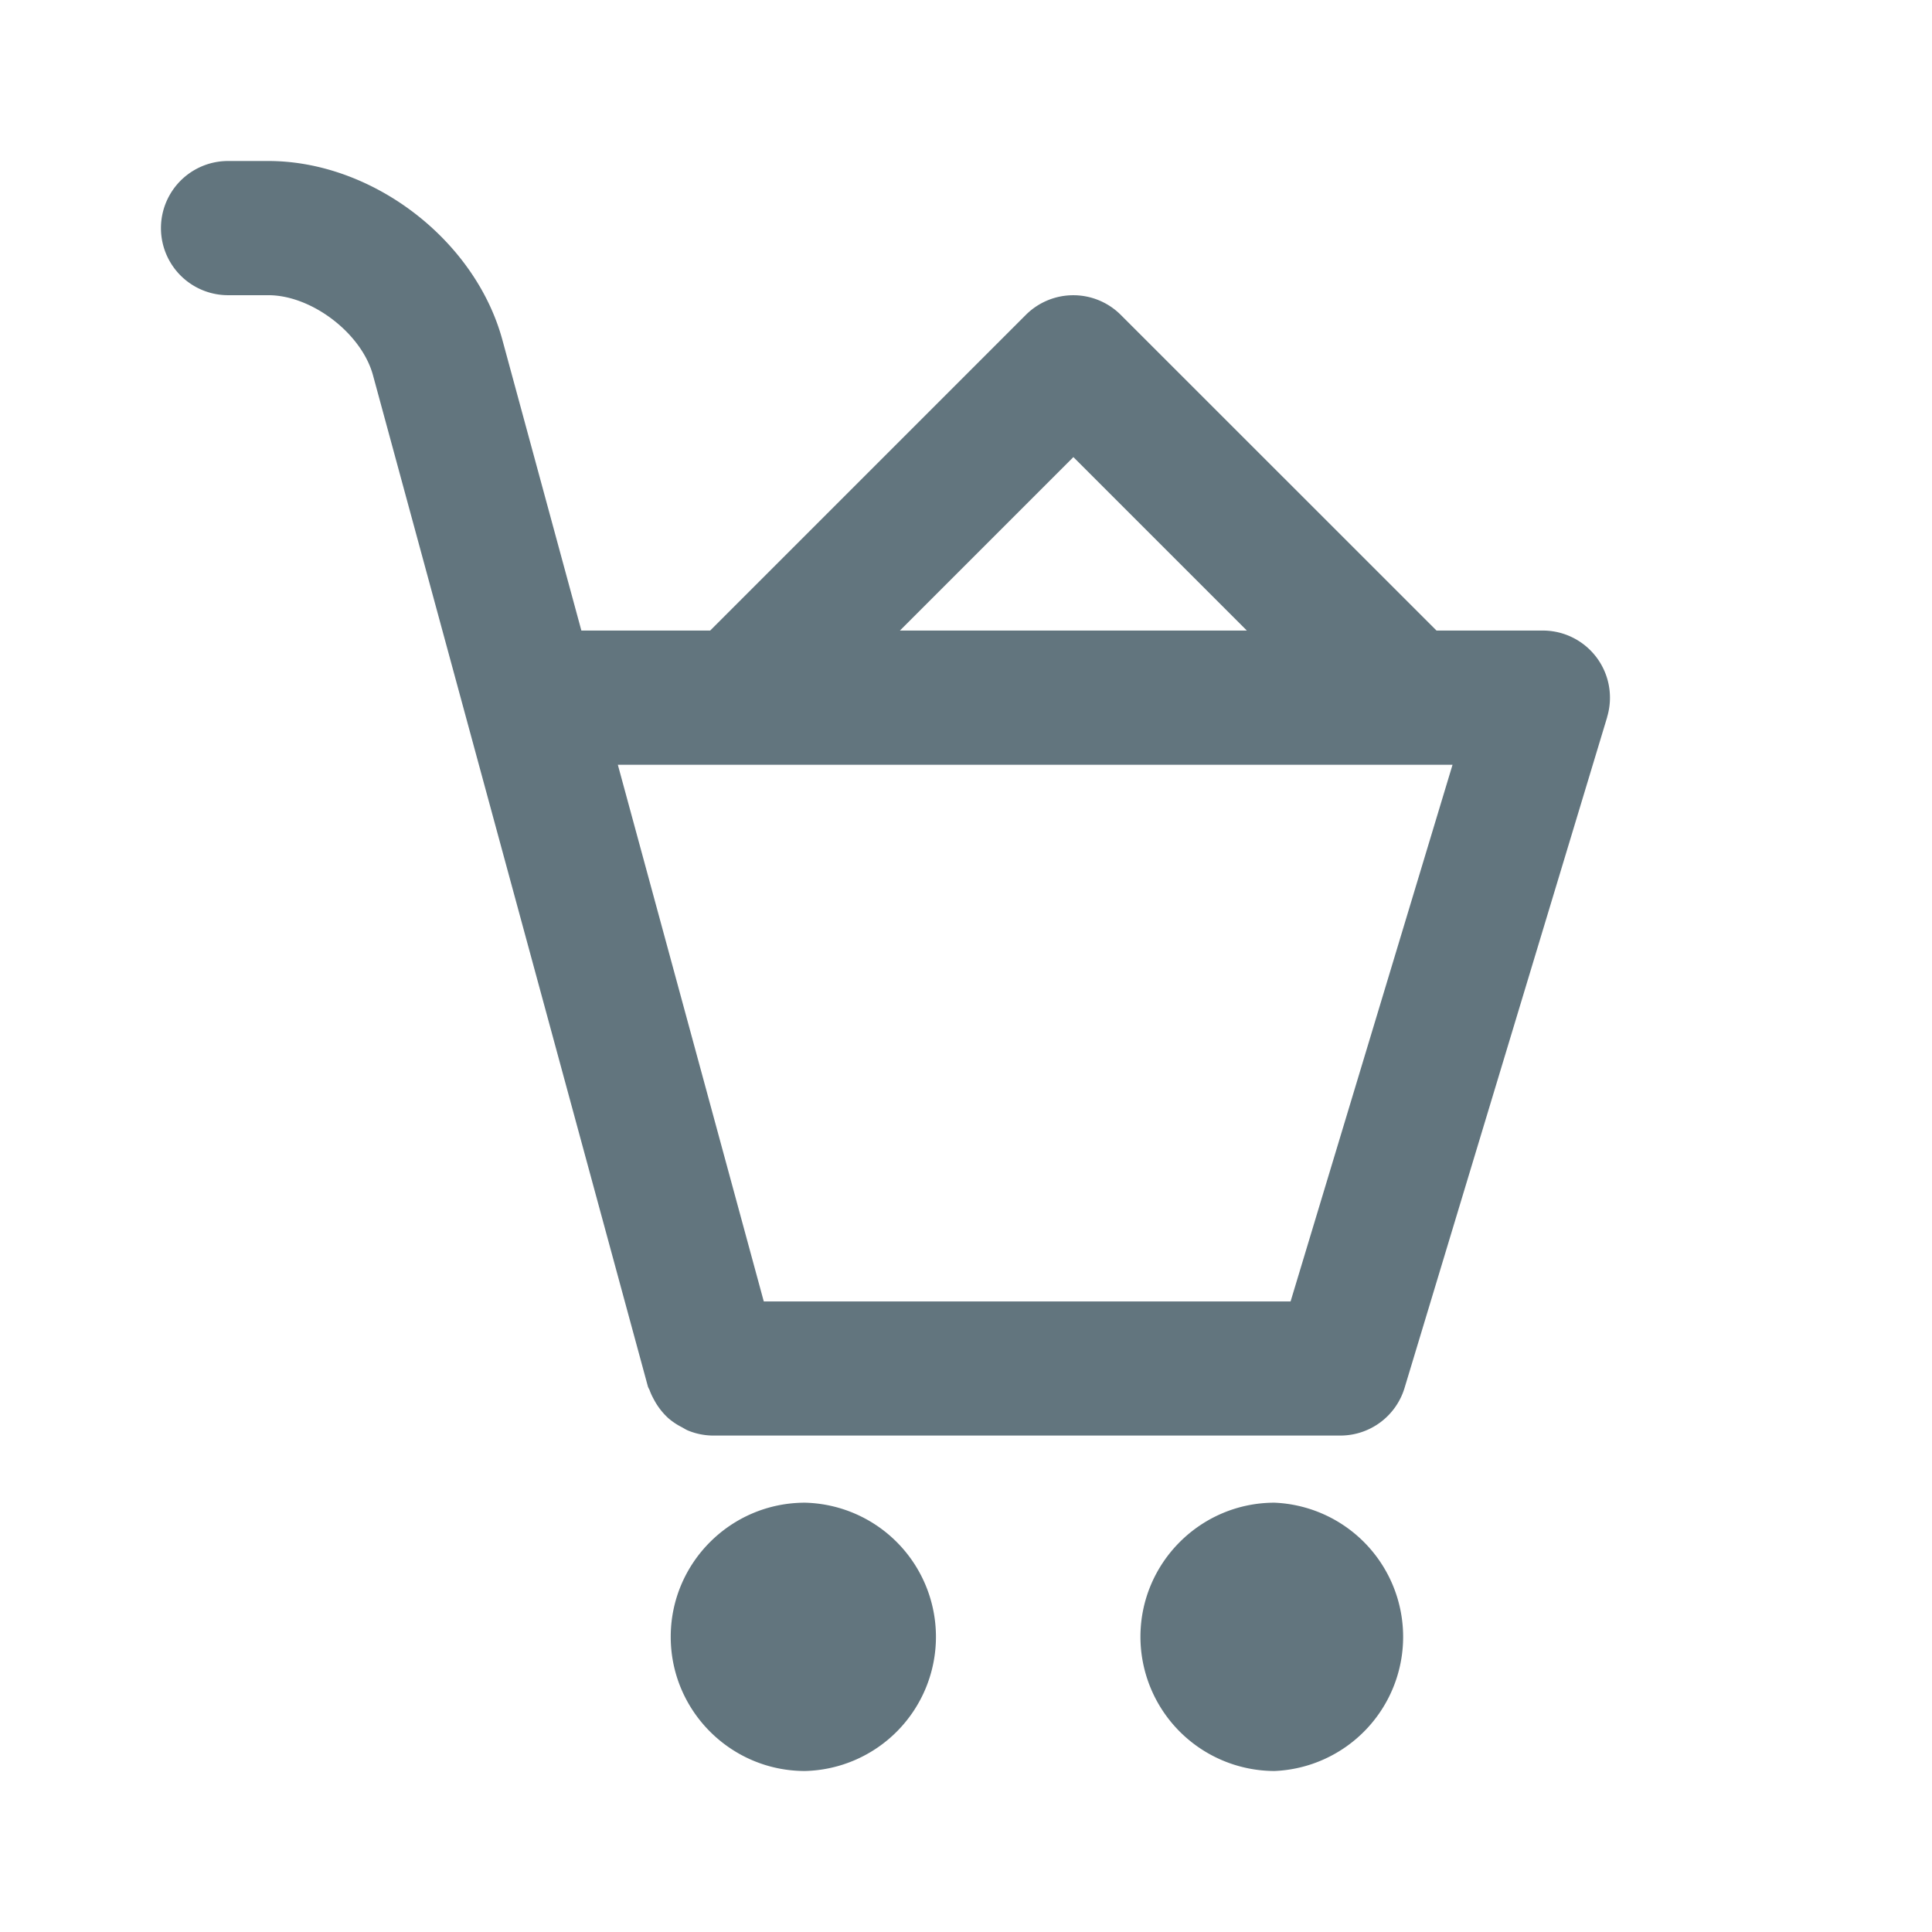 <svg xmlns="http://www.w3.org/2000/svg" fill="none" viewBox="0 0 24 24"><path fill="#62757E" fill-rule="evenodd" d="m19.965 8.908-2.517 8.333a.833.833 0 0 1-.797.592H8.85a.831.831 0 0 1-.297-.06c-.031-.012-.057-.03-.085-.045a.82.82 0 0 1-.166-.111.855.855 0 0 1-.18-.234.787.787 0 0 1-.05-.107c-.006-.02-.02-.036-.025-.058L4.633 4.66c-.142-.52-.761-.993-1.3-.993h-.5a.833.833 0 1 1 0-1.667h.5c1.292 0 2.569.977 2.908 2.223l.981 3.61h1.6l3.922-3.922a.834.834 0 0 1 1.178 0l3.923 3.922h1.322a.834.834 0 0 1 .797 1.075Zm-6.631-3.23-2.155 2.155h4.31l-2.155-2.155ZM7.675 9.5l1.813 6.667h6.544L18.044 9.5H7.675Zm2.326 9.167A1.667 1.667 0 0 1 10 22c-.92 0-1.668-.747-1.668-1.667 0-.919.748-1.666 1.668-1.666Zm5.832 0a1.668 1.668 0 0 1 0 3.333 1.669 1.669 0 0 1-1.666-1.667c0-.919.748-1.666 1.666-1.666Z" clip-rule="evenodd"/></svg>